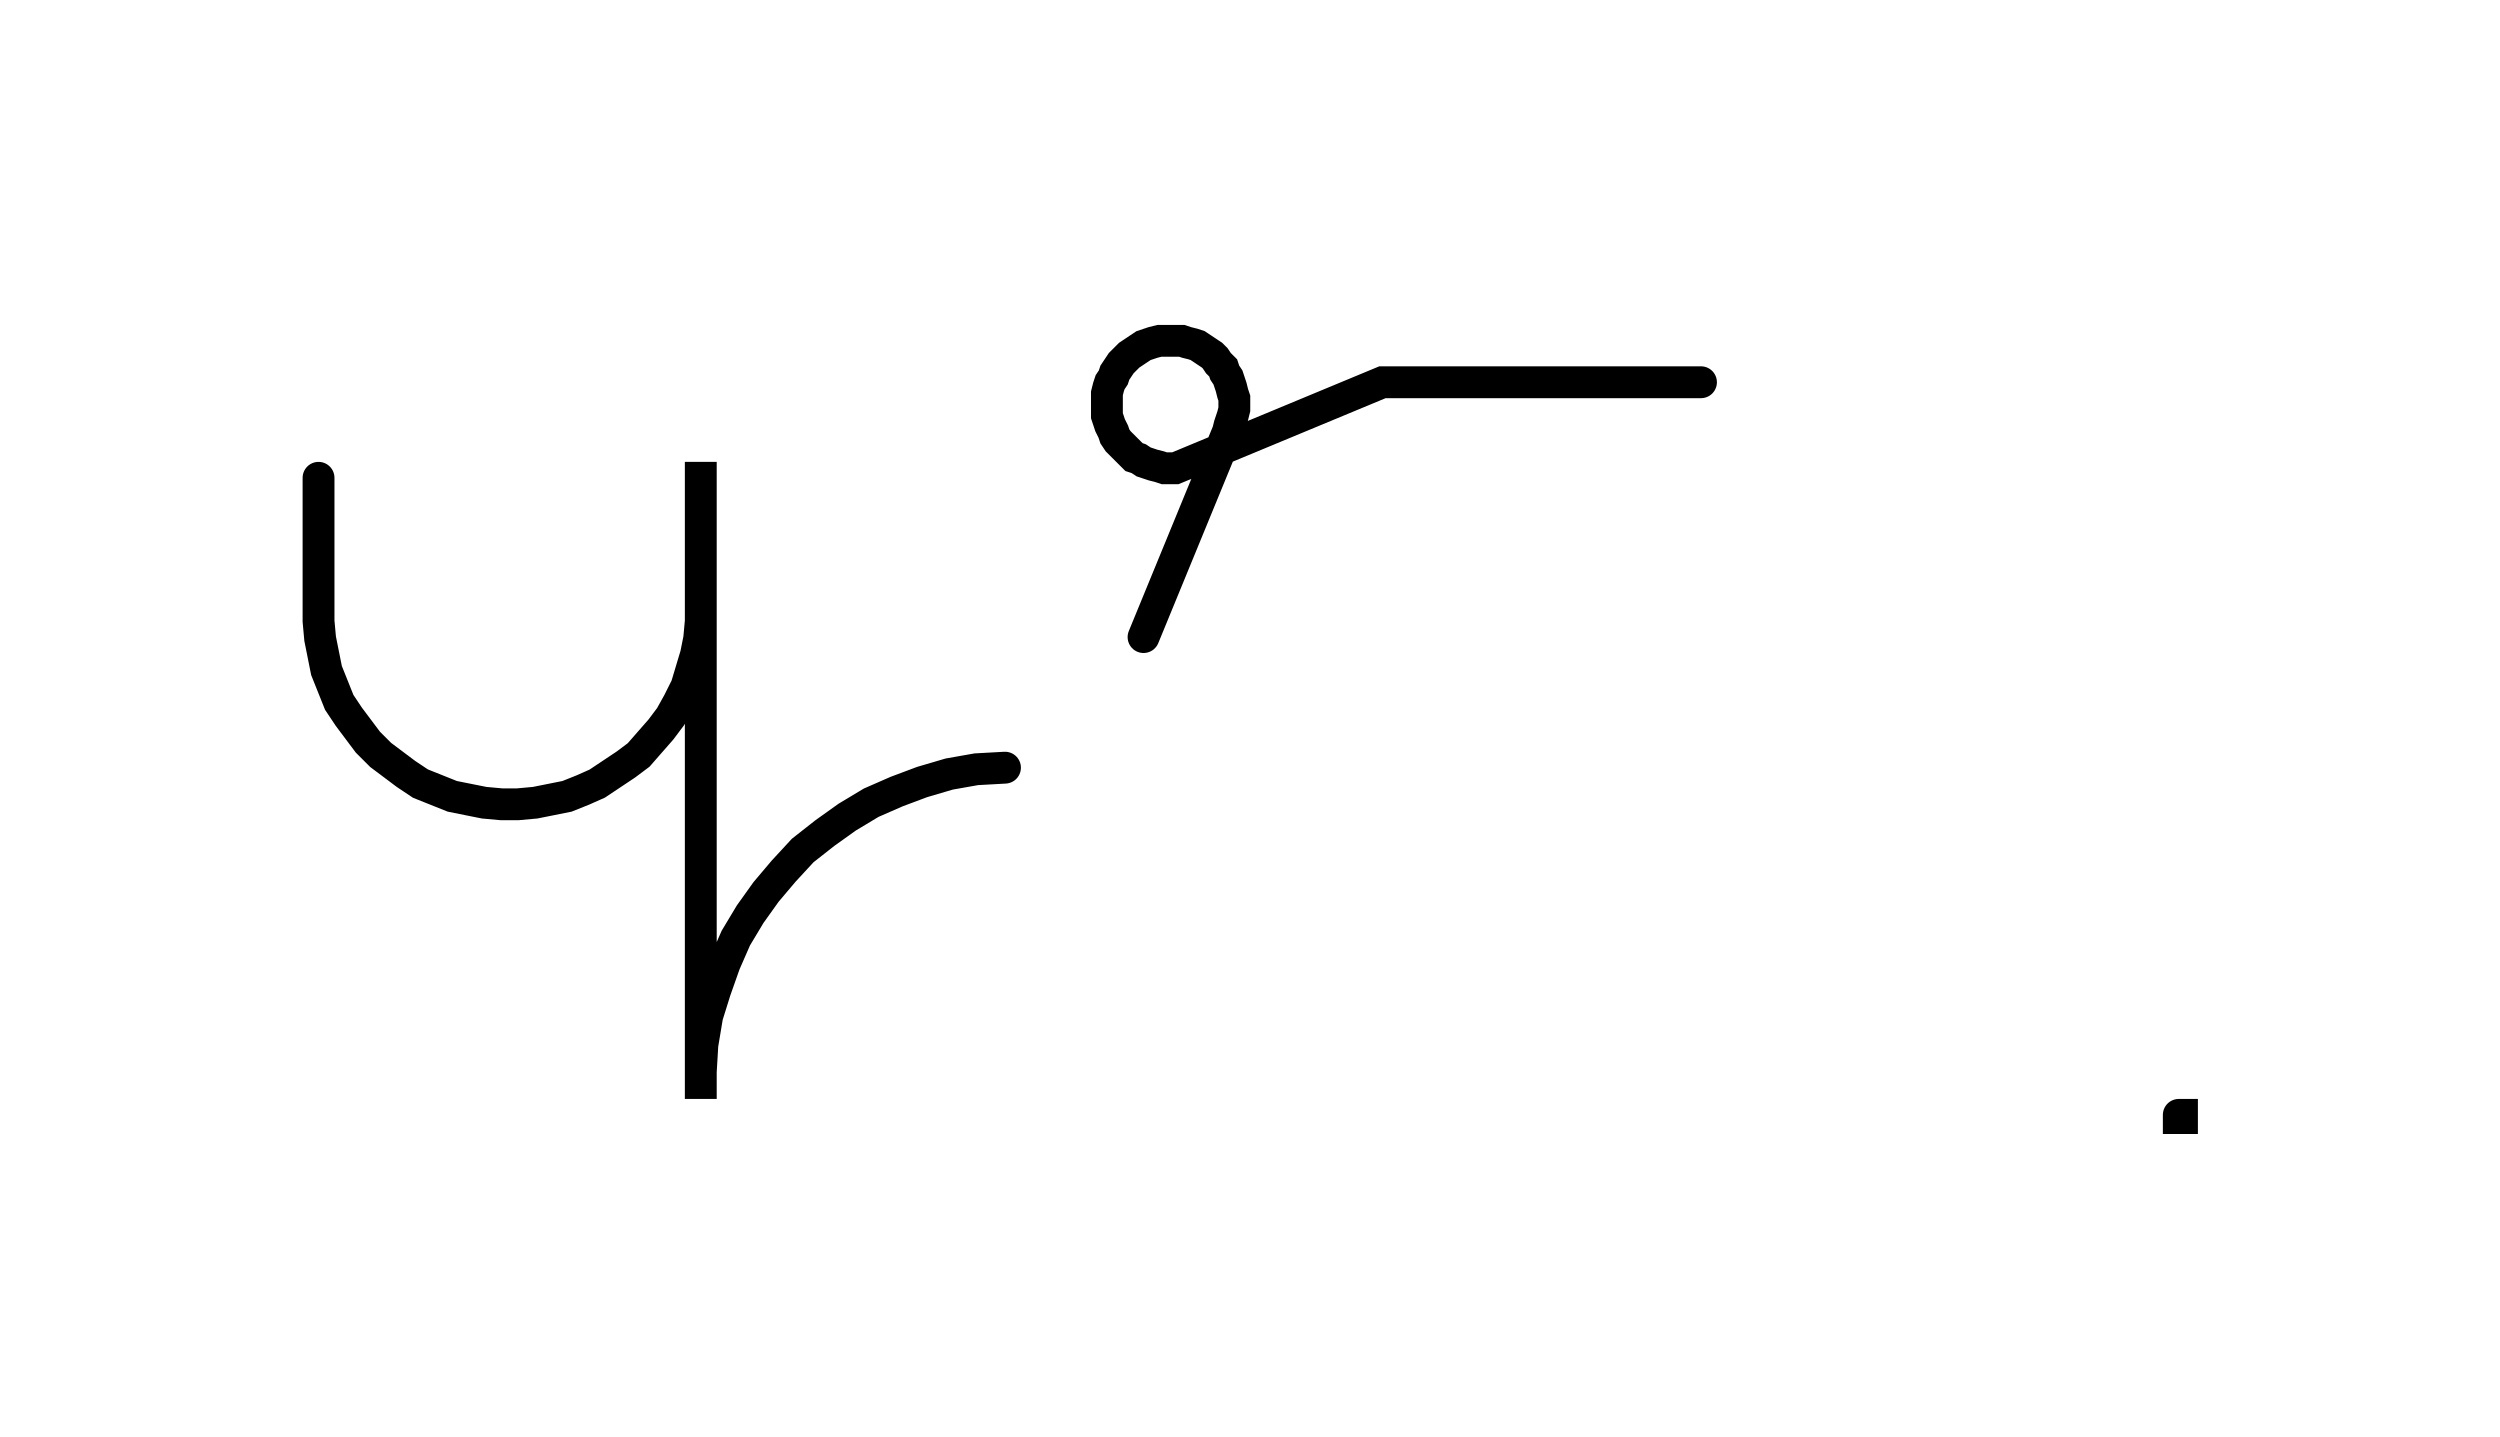 <svg xmlns="http://www.w3.org/2000/svg" width="156.968" height="90.2" style="fill:none; stroke-linecap:round;">
    <rect width="100%" height="100%" fill="#FFFFFF" />
<path stroke="#000000" stroke-width="2" d="M 550,75" />
<path stroke="#000000" stroke-width="2" d="M 20,30 20,38 20,39 20.1,40.1 20.3,41.1 20.5,42.1 20.9,43.1 21.3,44.1 21.9,45 22.5,45.8 23.1,46.6 23.9,47.4 24.7,48 25.5,48.6 26.4,49.2 27.4,49.6 28.4,50 29.4,50.2 30.4,50.4 31.5,50.5 32.5,50.5 33.6,50.4 34.6,50.2 35.6,50 36.6,49.6 37.5,49.2 38.4,48.6 39.3,48 40.1,47.4 40.8,46.6 41.5,45.8 42.1,45 42.6,44.1 43.1,43.1 43.4,42.1 43.7,41.1 43.9,40.1 44,39 44,29 44,69 44,67.3 44.1,65.6 44.4,63.8 44.9,62.2 45.5,60.5 46.2,58.9 47.1,57.4 48.1,56 49.2,54.7 50.4,53.4 51.8,52.3 53.2,51.3 54.7,50.4 56.3,49.7 57.9,49.1 59.6,48.6 61.3,48.3 63.1,48.2" />
<path stroke="#000000" stroke-width="2" d="M 69.8,70" />
<path stroke="#000000" stroke-width="2" d="M 71.8,40 77.1,27.1 77.2,26.7 77.3,26.4 77.4,26.1 77.5,25.7 77.5,25.4 77.5,25 77.4,24.7 77.3,24.3 77.2,24 77.1,23.7 76.9,23.4 76.8,23.1 76.5,22.8 76.3,22.5 76.1,22.3 75.8,22.1 75.5,21.9 75.2,21.7 74.9,21.6 74.5,21.5 74.2,21.4 73.8,21.4 73.5,21.4 73.1,21.4 72.8,21.4 72.4,21.5 72.1,21.6 71.8,21.7 71.5,21.9 71.2,22.1 70.9,22.3 70.7,22.5 70.4,22.8 70.2,23.1 70,23.4 69.9,23.7 69.7,24 69.6,24.3 69.5,24.7 69.5,25 69.5,25.4 69.5,25.7 69.5,26.1 69.6,26.4 69.7,26.7 69.9,27.1 70,27.4 70.2,27.7 70.4,27.9 70.7,28.2 70.9,28.4 71.2,28.7 71.5,28.8 71.8,29 72.1,29.1 72.4,29.2 72.8,29.3 73.1,29.4 73.5,29.4 73.8,29.4 86.8,24 106.8,24" />
<path stroke="#000000" stroke-width="2" d="M 136.8,70" />
<path stroke="#000000" stroke-width="2" d="M 136.8,70 137,70 137,70.2 136.8,70.2 136.8,70" />
<path stroke="#000000" stroke-width="2" d="M 167,70" />
</svg>